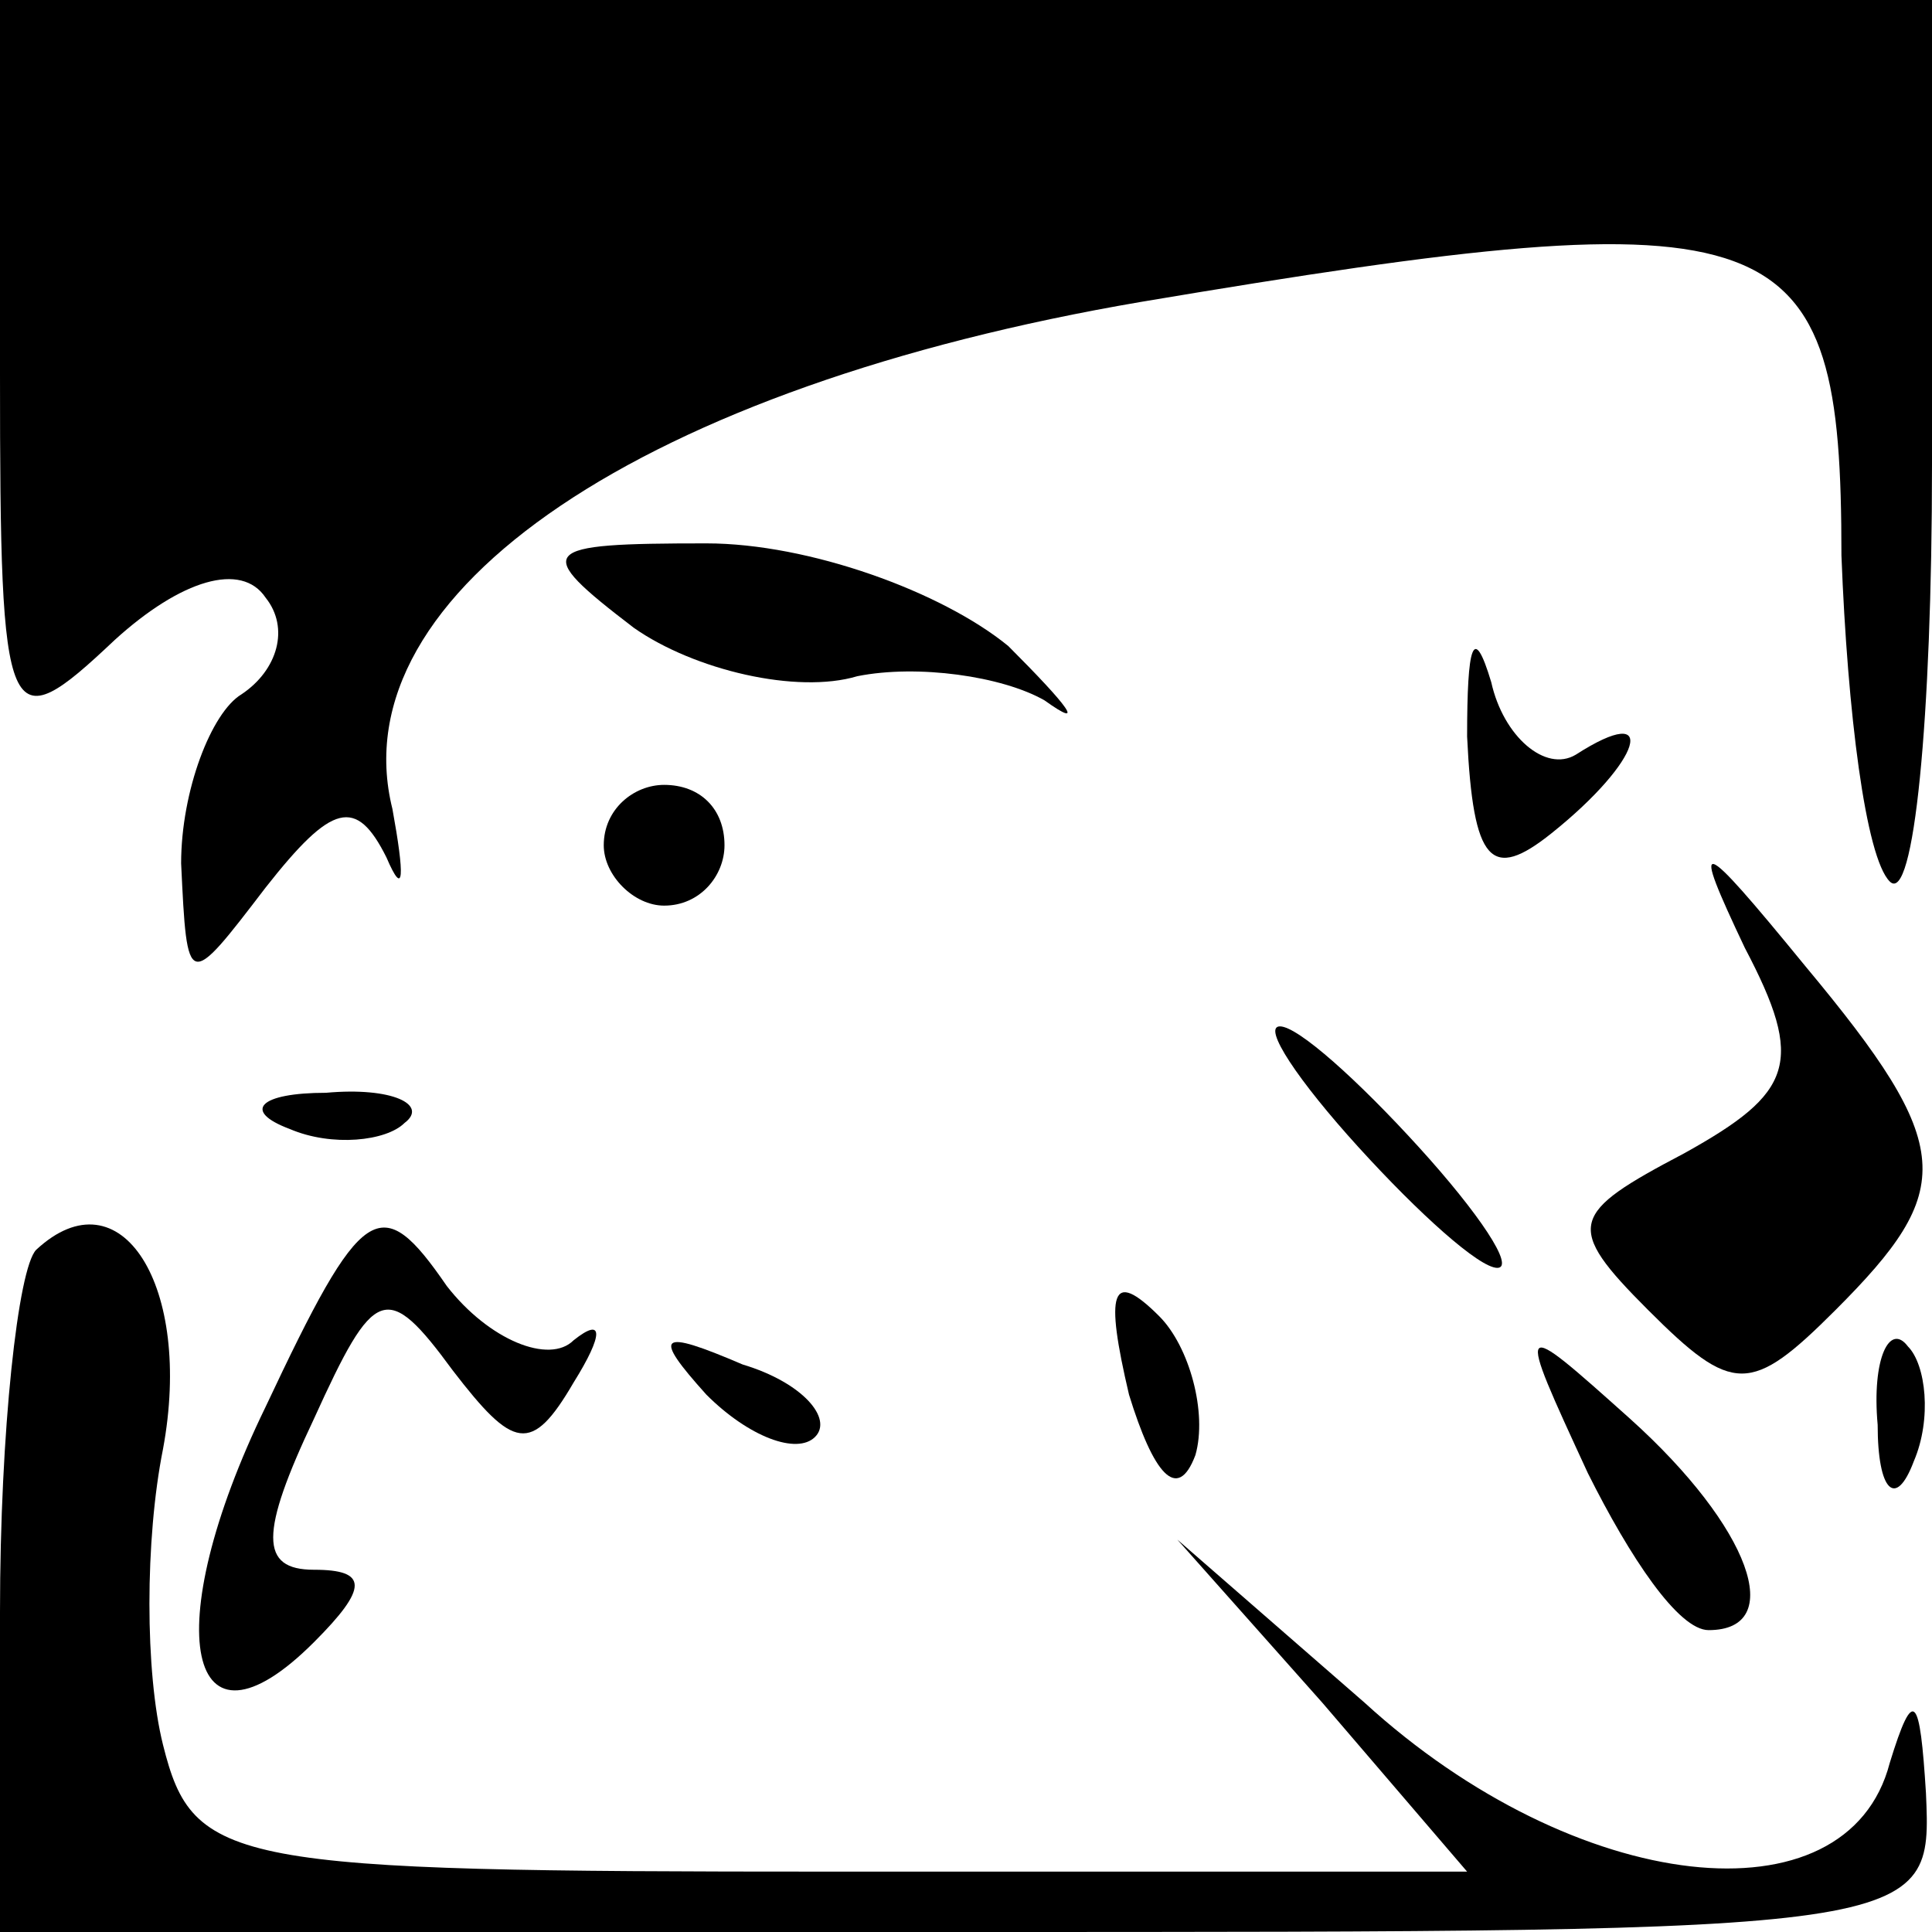 <?xml version="1.0" standalone="no"?>
<!DOCTYPE svg PUBLIC "-//W3C//DTD SVG 20010904//EN"
 "http://www.w3.org/TR/2001/REC-SVG-20010904/DTD/svg10.dtd">
<svg version="1.0" xmlns="http://www.w3.org/2000/svg"
 width="32pt" height="32pt" viewBox="0 0 32 32"
 preserveAspectRatio="xMidYMid meet">
<g transform="translate(0,32) scale(0.1,-0.1)"
fill="#000000" stroke="none">
<path fill="#000000" stroke="none" d="M0 258 c0 -59 1 -61 19 -44 11 10 21
13 25 7 4 -5 2 -12 -4 -16 -5 -3 -10 -16 -10 -28 1 -21 1 -21 14 -4 11 14 15
15 20 5 3 -7 3 -3 1 8 -9 36 42 70 124 84 107 18 116 14 116 -42 1 -26 4 -50
8 -54 4 -4 7 27 7 69 l0 77 -160 0 -160 0 0 -62z"/>
<path fill="#000000" stroke="none" d="M105 216 c10 -7 27 -11 37 -8 10 2 24
0 31 -4 7 -5 4 -1 -6 9 -11 9 -33 17 -50 17 -28 0 -29 -1 -12 -14z"/>
<path fill="#000000" stroke="none" d="M243 198 c1 -21 4 -24 14 -16 15 12 18
22 4 13 -5 -3 -12 3 -14 12 -3 10 -4 6 -4 -9z"/>
<path fill="#000000" stroke="none" d="M100 180 c0 -5 5 -10 10 -10 6 0 10 5
10 10 0 6 -4 10 -10 10 -5 0 -10 -4 -10 -10z"/>
<path fill="#000000" stroke="none" d="M289 163 c10 -19 8 -24 -10 -34 -19
-10 -20 -12 -6 -26 14 -14 17 -14 31 0 20 20 20 27 -5 57 -18 22 -19 22 -10 3z"/>
<path fill="#000000" stroke="none" d="M225 130 c10 -11 20 -20 23 -20 3 0 -3
9 -13 20 -10 11 -20 20 -23 20 -3 0 3 -9 13 -20z"/>
<path fill="#000000" stroke="none" d="M48 133 c7 -3 16 -2 19 1 4 3 -2 6 -13
5 -11 0 -14 -3 -6 -6z"/>
<path fill="#000000" stroke="none" d="M6 113 c-3 -3 -6 -30 -6 -60 l0 -53
160 0 c160 0 160 0 159 23 -1 16 -2 18 -6 5 -7 -27 -52 -22 -87 10 l-31 27 24
-27 24 -28 -105 0 c-100 0 -106 1 -111 21 -3 12 -3 34 0 49 5 27 -7 46 -21 33z"/>
<path fill="#000000" stroke="none" d="M44 87 c-18 -37 -13 -60 8 -39 9 9 9
12 0 12 -9 0 -9 6 0 25 10 22 12 23 23 8 10 -13 13 -14 20 -2 5 8 5 11 0 7 -4
-4 -14 0 -21 9 -11 16 -14 14 -30 -20z"/>
<path fill="#000000" stroke="none" d="M187 89 c4 -13 8 -18 11 -10 2 7 -1 18
-6 23 -8 8 -9 4 -5 -13z"/>
<path fill="#000000" stroke="none" d="M117 89 c7 -7 15 -10 18 -7 3 3 -2 9
-12 12 -14 6 -15 5 -6 -5z"/>
<path fill="#000000" stroke="none" d="M263 76 c7 -14 15 -26 20 -26 13 0 7
17 -13 35 -19 17 -19 17 -7 -9z"/>
<path fill="#000000" stroke="none" d="M311 84 c0 -11 3 -14 6 -6 3 7 2 16 -1
19 -3 4 -6 -2 -5 -13z"/>
</g>
</svg>

